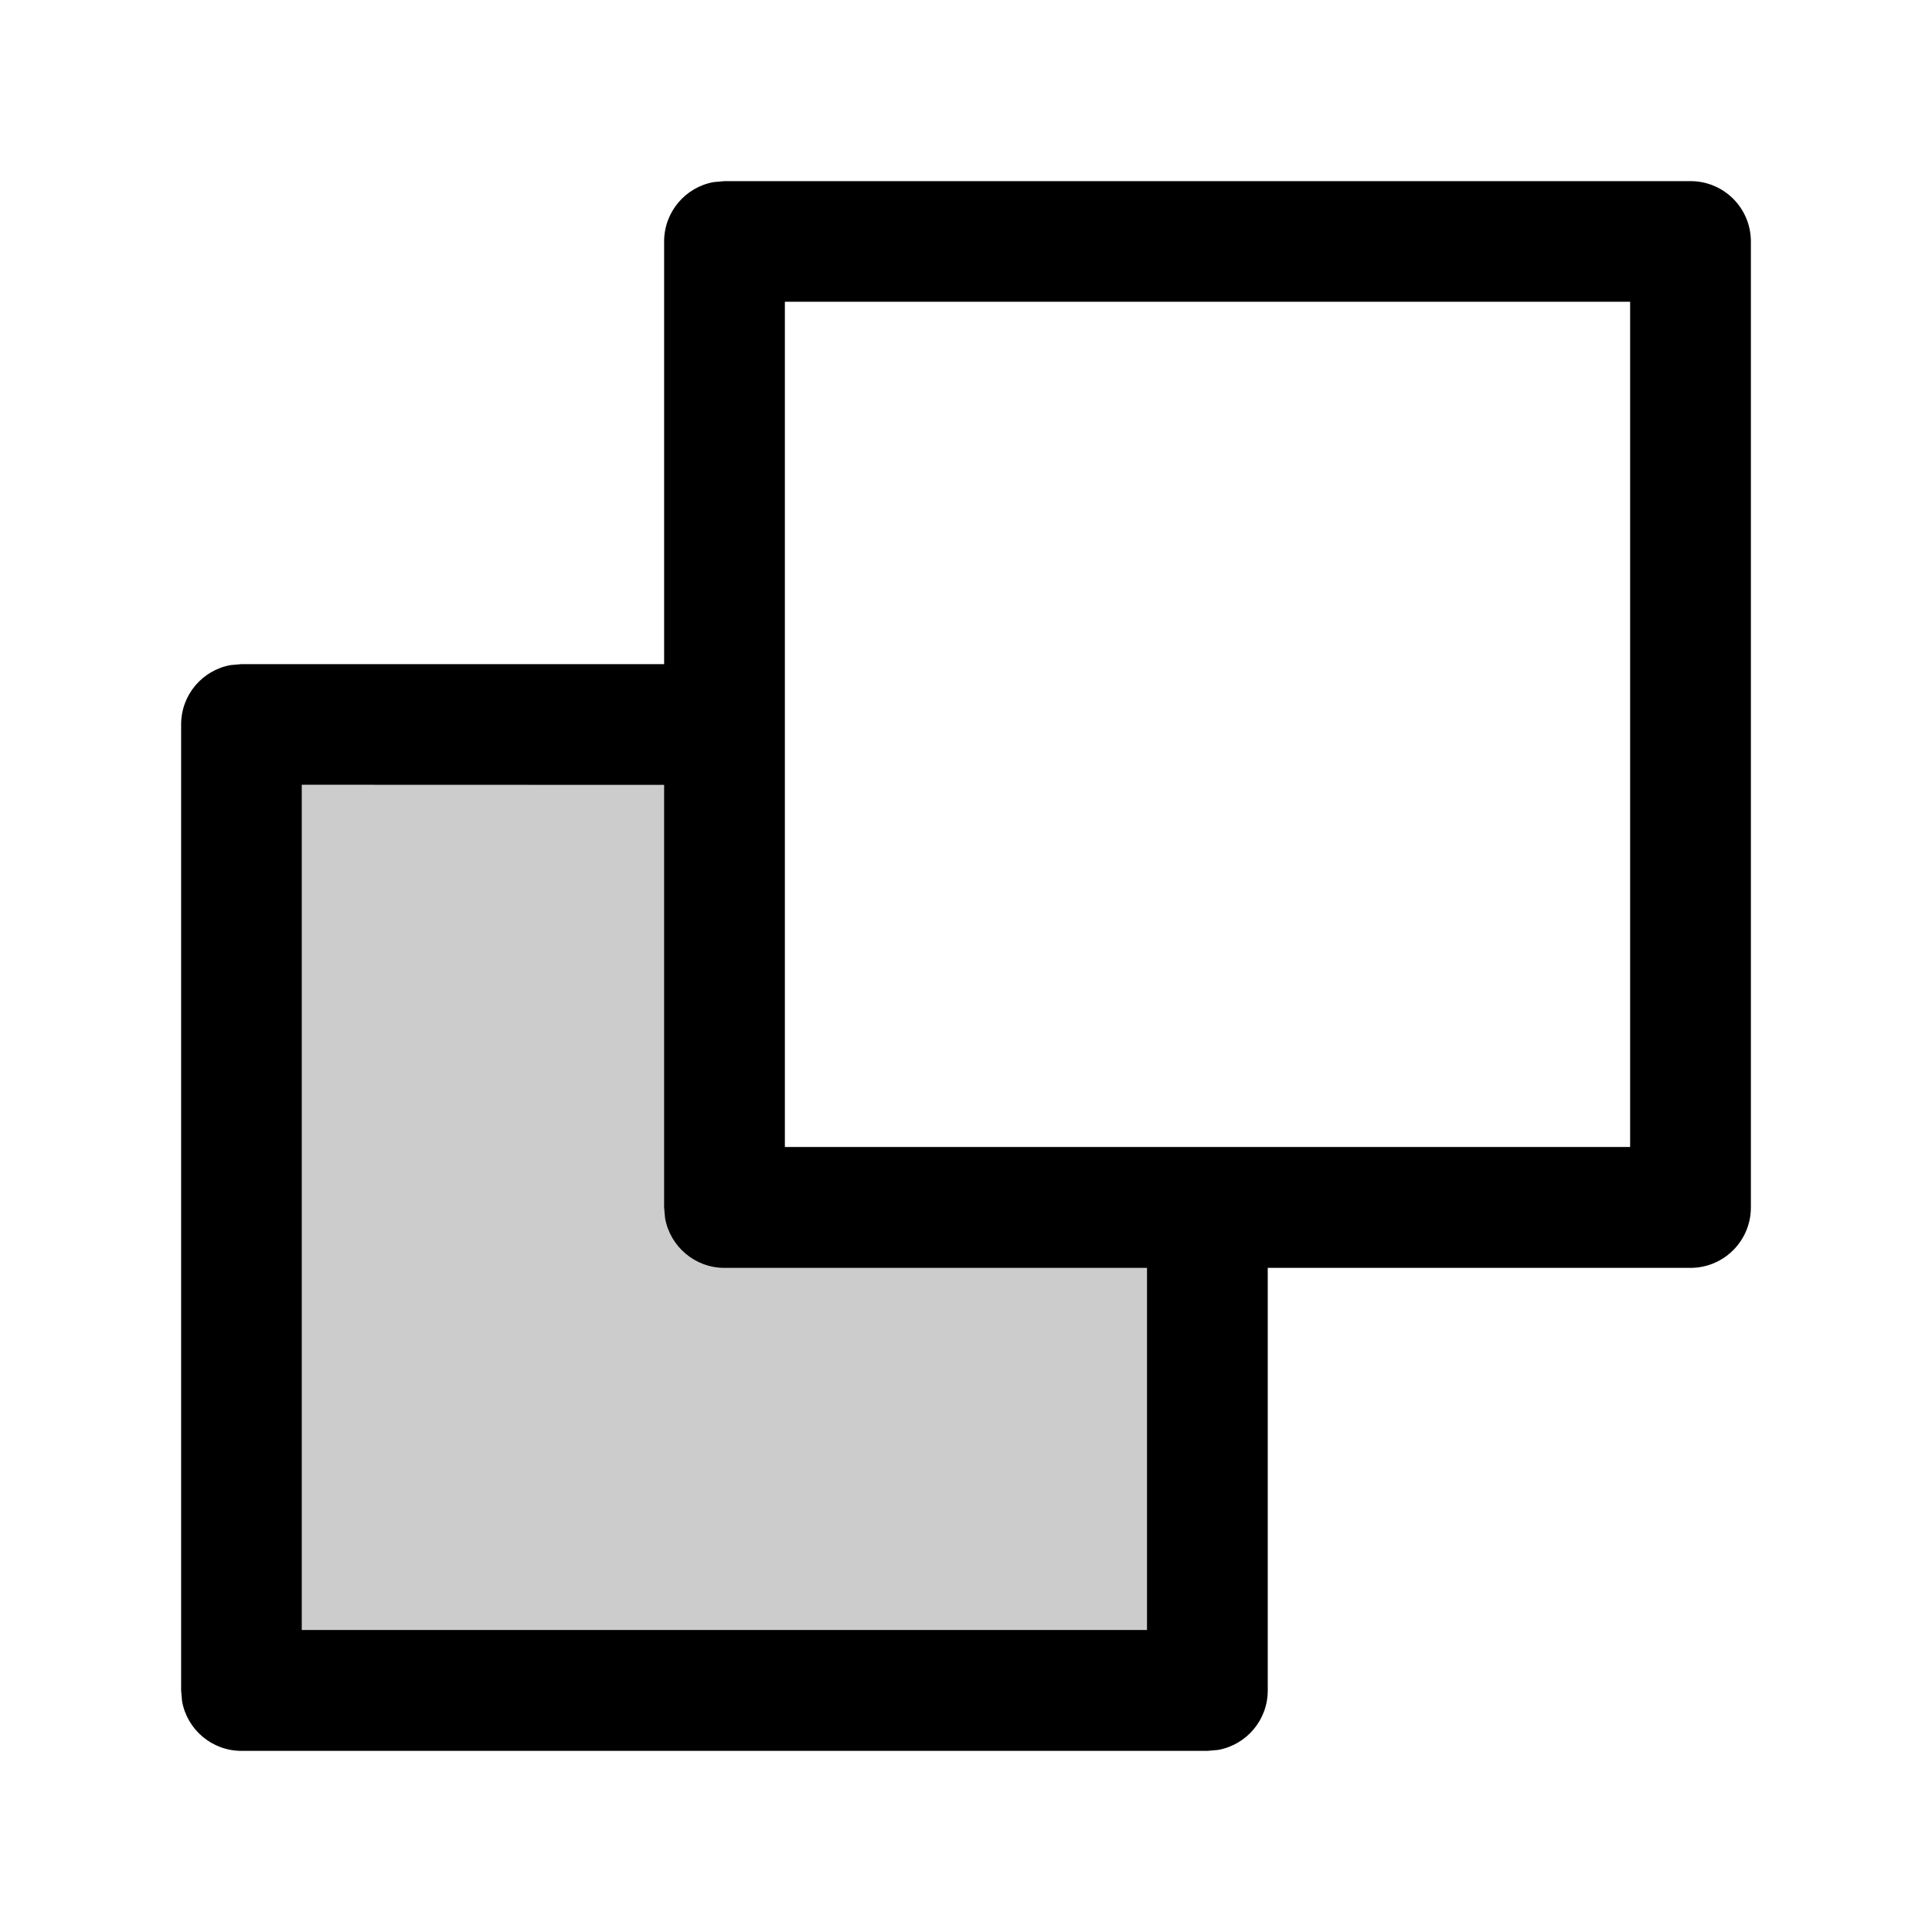<svg xmlns="http://www.w3.org/2000/svg" width="16" height="16" viewBox="0 0 16 16">
  <g fill="none" fill-rule="evenodd">
    <polygon points=".001 16 15.999 16 15.999 .001 .001 .001"/>
    <polygon fill="#000" points="6 10 6 6 2 6 2 14 9.999 14 9.999 10" opacity=".2"/>
    <path fill="#000" fill-rule="nonzero" d="M14,1.5 C14.276,1.5 14.5,1.723 14.5,2 L14.5,2 L14.5,10 C14.5,10.276 14.276,10.5 14,10.5 L14,10.5 L10.499,10.5 L10.499,14 C10.499,14.245 10.323,14.449 10.089,14.492 L9.999,14.5 L2,14.5 C1.754,14.5 1.55,14.323 1.508,14.09 L1.5,14 L1.5,6 C1.5,5.754 1.676,5.55 1.91,5.508 L2,5.5 L5.5,5.5 L5.5,2 C5.5,1.754 5.677,1.55 5.91,1.508 L6,1.5 Z M2.499,6.499 L2.499,13.499 L9.499,13.499 L9.499,10.5 L6,10.5 C5.755,10.5 5.55,10.323 5.508,10.089 L5.5,10 L5.5,6.5 L2.499,6.499 Z M13.5,2.499 L6.5,2.499 L6.5,9.499 L13.5,9.499 L13.5,2.499 Z"/>
  </g>
</svg>
